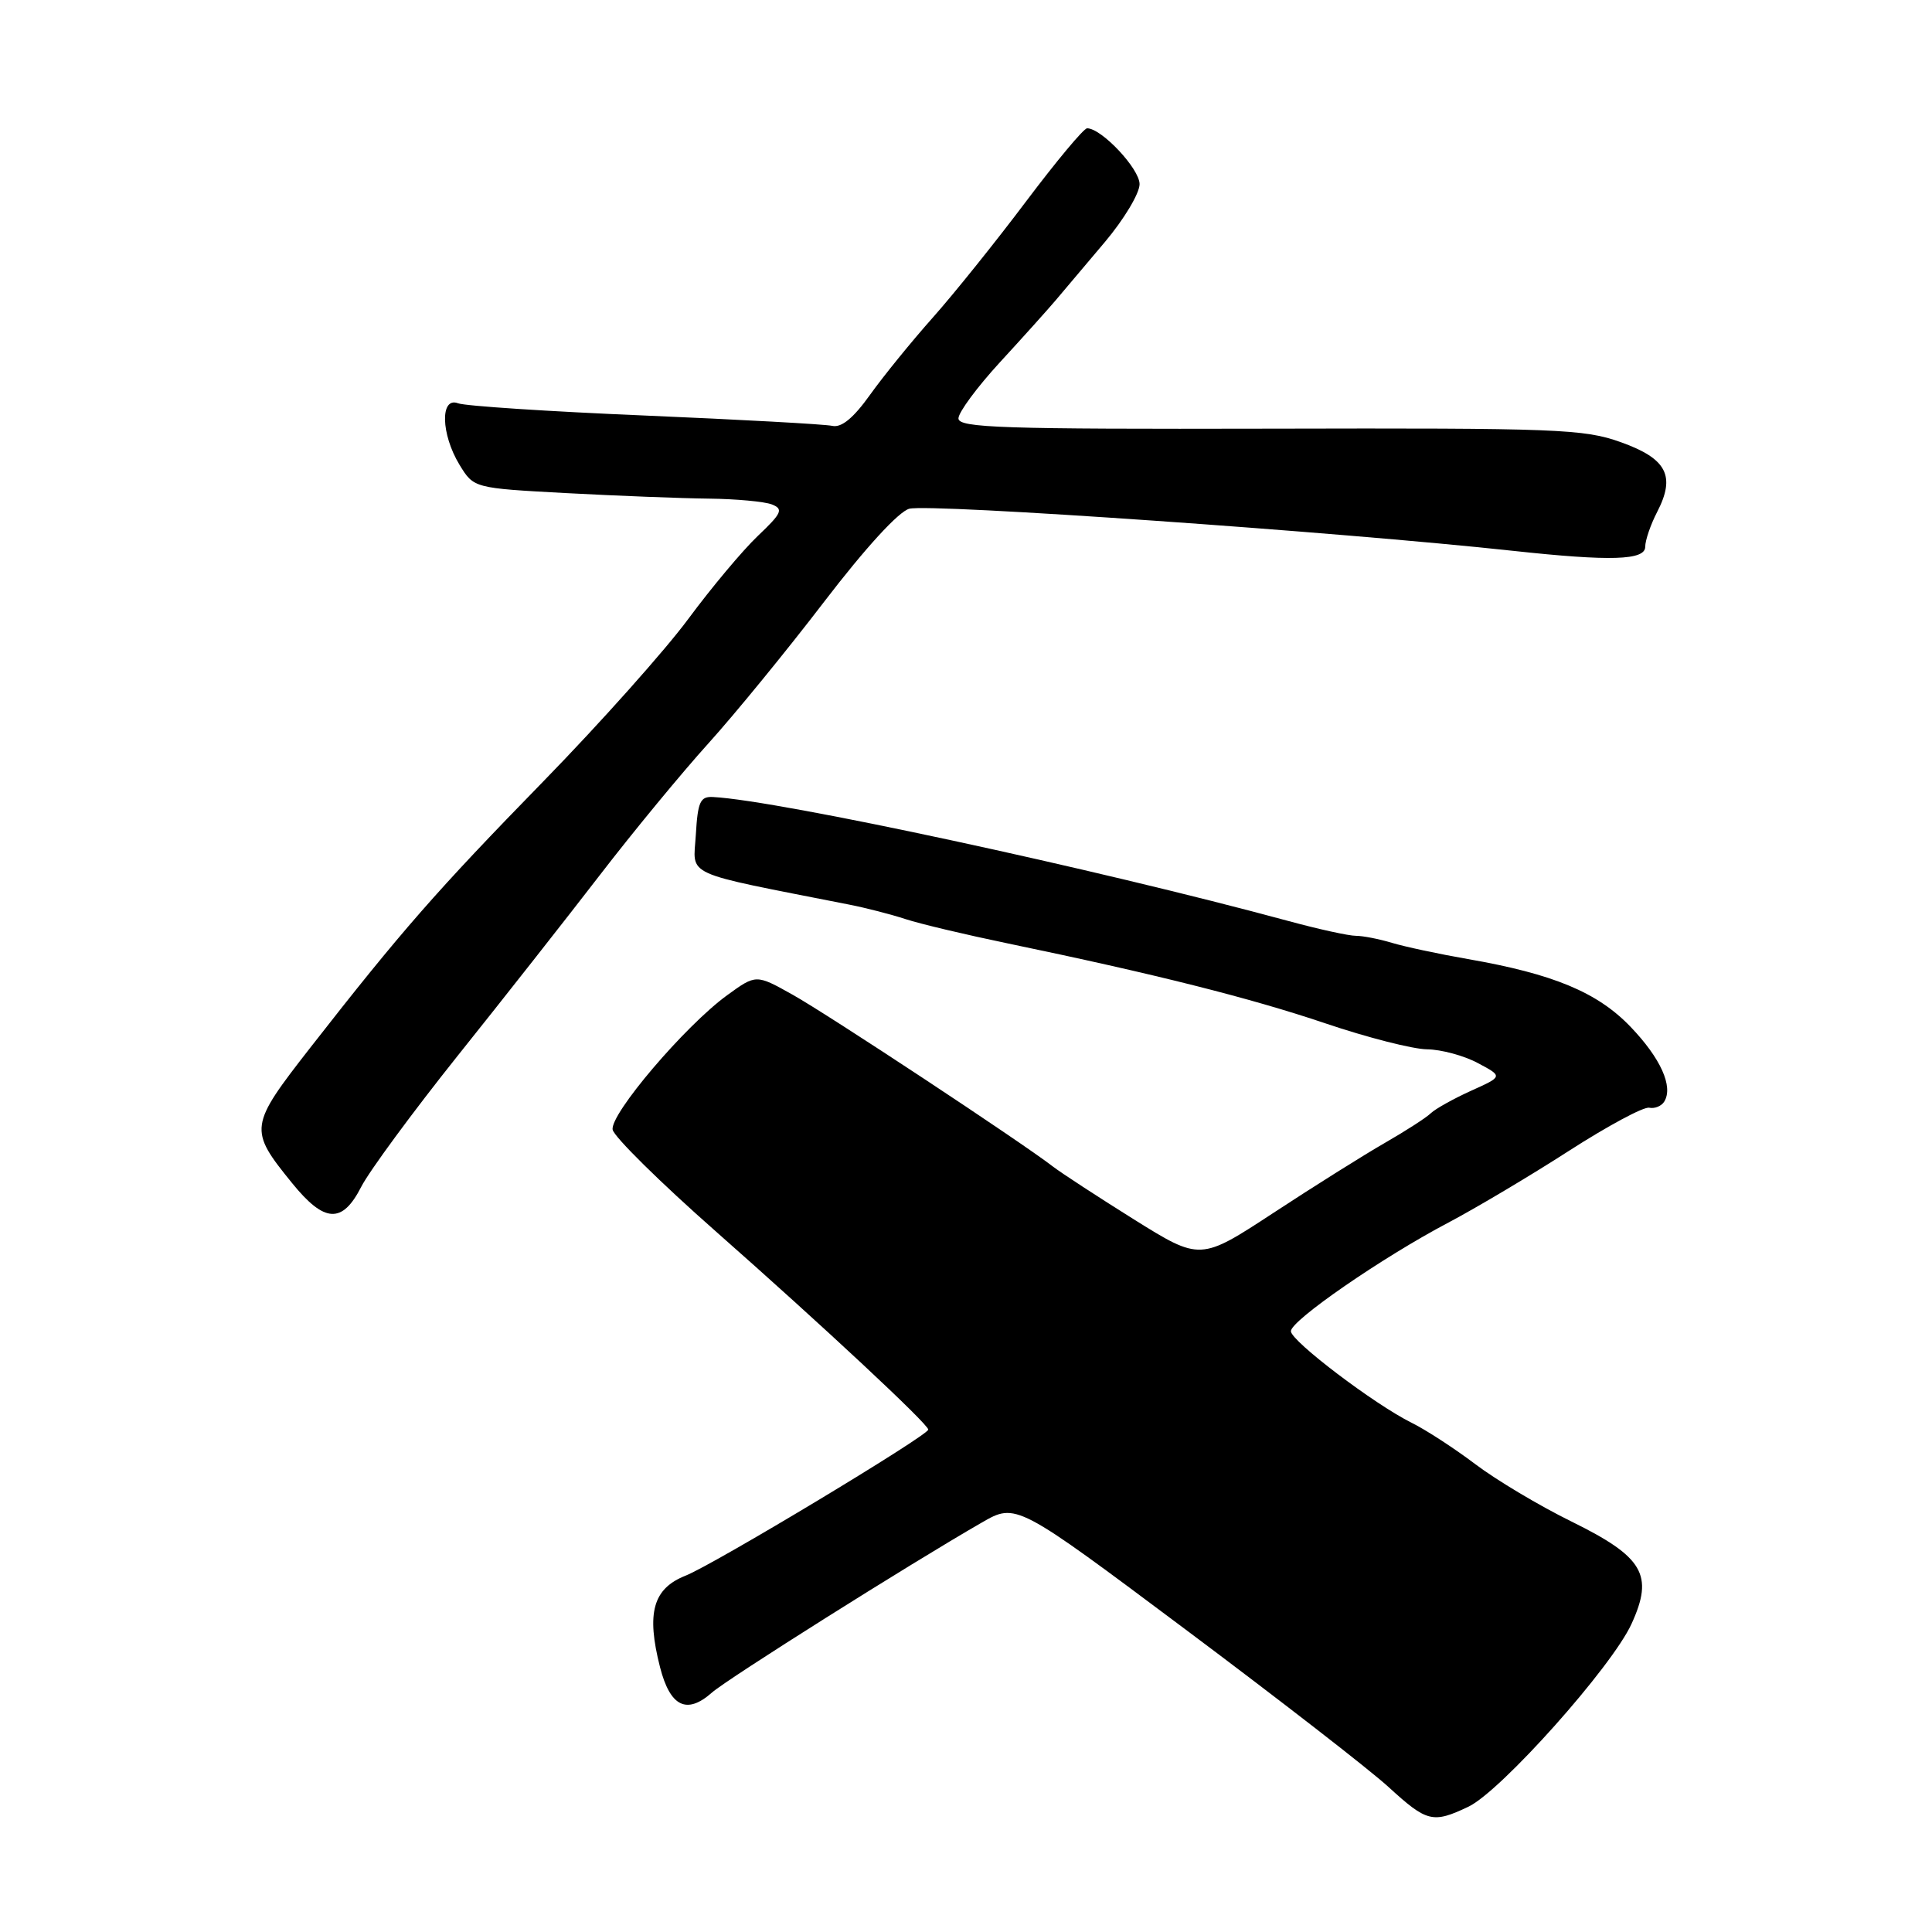 <?xml version="1.0" encoding="UTF-8" standalone="no"?>
<!DOCTYPE svg PUBLIC "-//W3C//DTD SVG 1.1//EN" "http://www.w3.org/Graphics/SVG/1.1/DTD/svg11.dtd" >
<svg xmlns="http://www.w3.org/2000/svg" xmlns:xlink="http://www.w3.org/1999/xlink" version="1.1" viewBox="0 0 256 256">
 <g >
 <path fill="currentColor"
d=" M 194.57 239.40 C 198.87 237.36 213.60 220.85 216.19 215.16 C 219.16 208.67 217.77 206.31 208.21 201.60 C 203.97 199.52 198.25 196.10 195.50 194.02 C 192.75 191.94 188.93 189.45 187.00 188.50 C 182.08 186.05 171.10 177.72 171.05 176.40 C 170.99 175.01 183.16 166.61 191.92 162.00 C 195.57 160.07 202.76 155.80 207.88 152.50 C 213.01 149.20 217.80 146.62 218.53 146.78 C 219.25 146.93 220.15 146.57 220.52 145.97 C 221.75 143.98 220.04 140.21 216.04 136.04 C 211.66 131.48 205.82 129.05 194.50 127.08 C 190.65 126.41 186.12 125.44 184.43 124.93 C 182.74 124.42 180.59 124.00 179.66 124.00 C 178.72 124.00 174.70 123.12 170.73 122.04 C 145.25 115.13 103.21 106.06 94.50 105.61 C 92.78 105.51 92.46 106.22 92.20 110.62 C 91.87 116.25 90.10 115.44 112.50 119.86 C 114.70 120.29 118.08 121.16 120.00 121.79 C 121.92 122.42 128.00 123.86 133.50 125.00 C 153.08 129.07 165.64 132.23 175.59 135.59 C 181.14 137.47 187.21 139.02 189.09 139.04 C 190.96 139.06 194.00 139.88 195.82 140.86 C 199.15 142.63 199.15 142.63 194.93 144.53 C 192.61 145.58 190.21 146.92 189.60 147.50 C 189.00 148.09 186.25 149.86 183.50 151.44 C 180.75 153.02 174.12 157.18 168.77 160.69 C 159.05 167.06 159.05 167.06 150.27 161.59 C 145.45 158.57 140.60 155.41 139.50 154.56 C 135.34 151.34 109.66 134.39 105.02 131.80 C 100.18 129.09 100.18 129.09 96.34 131.88 C 90.78 135.92 80.79 147.66 81.18 149.69 C 81.36 150.63 87.50 156.69 94.83 163.15 C 108.94 175.59 123.00 188.70 123.00 189.43 C 123.00 190.20 94.61 207.29 90.85 208.78 C 86.52 210.49 85.62 213.72 87.46 220.92 C 88.80 226.15 91.00 227.23 94.34 224.27 C 96.41 222.45 120.54 207.24 130.07 201.76 C 134.64 199.12 134.64 199.12 157.07 215.90 C 169.41 225.13 181.53 234.53 184.00 236.80 C 189.08 241.45 189.85 241.64 194.57 239.40 Z  M 47.87 157.25 C 48.93 155.18 54.67 147.38 60.64 139.90 C 66.62 132.43 75.10 121.64 79.50 115.93 C 83.90 110.21 90.36 102.38 93.85 98.52 C 97.34 94.66 104.25 86.21 109.20 79.74 C 114.70 72.56 119.09 67.77 120.49 67.41 C 123.31 66.70 177.29 70.47 200.50 72.99 C 213.41 74.39 218.00 74.25 218.00 72.45 C 218.00 71.60 218.71 69.52 219.58 67.84 C 222.05 63.07 220.87 60.78 214.79 58.60 C 209.90 56.84 206.40 56.71 168.25 56.80 C 132.75 56.88 127.00 56.69 127.00 55.44 C 127.00 54.64 129.47 51.30 132.48 48.02 C 135.50 44.74 138.83 41.03 139.89 39.78 C 140.95 38.52 143.88 35.05 146.41 32.06 C 148.93 29.07 151.00 25.62 151.00 24.40 C 151.00 22.36 145.96 17.00 144.05 17.00 C 143.60 17.00 139.98 21.35 135.98 26.66 C 131.99 31.97 126.42 38.91 123.61 42.07 C 120.80 45.23 117.05 49.84 115.28 52.32 C 113.09 55.39 111.50 56.70 110.28 56.43 C 109.30 56.21 98.13 55.60 85.45 55.06 C 72.78 54.53 61.64 53.80 60.70 53.44 C 58.30 52.52 58.42 57.53 60.89 61.59 C 62.78 64.68 62.78 64.68 75.05 65.34 C 81.79 65.70 90.28 66.03 93.91 66.07 C 97.53 66.11 101.30 66.46 102.28 66.84 C 103.84 67.46 103.60 67.99 100.41 71.02 C 98.39 72.94 94.26 77.88 91.21 82.00 C 88.17 86.12 79.54 95.80 72.03 103.50 C 57.79 118.10 53.22 123.32 41.14 138.79 C 32.99 149.24 32.93 149.65 38.69 156.75 C 42.99 162.06 45.35 162.19 47.87 157.25 Z "/>
</g>
</svg>